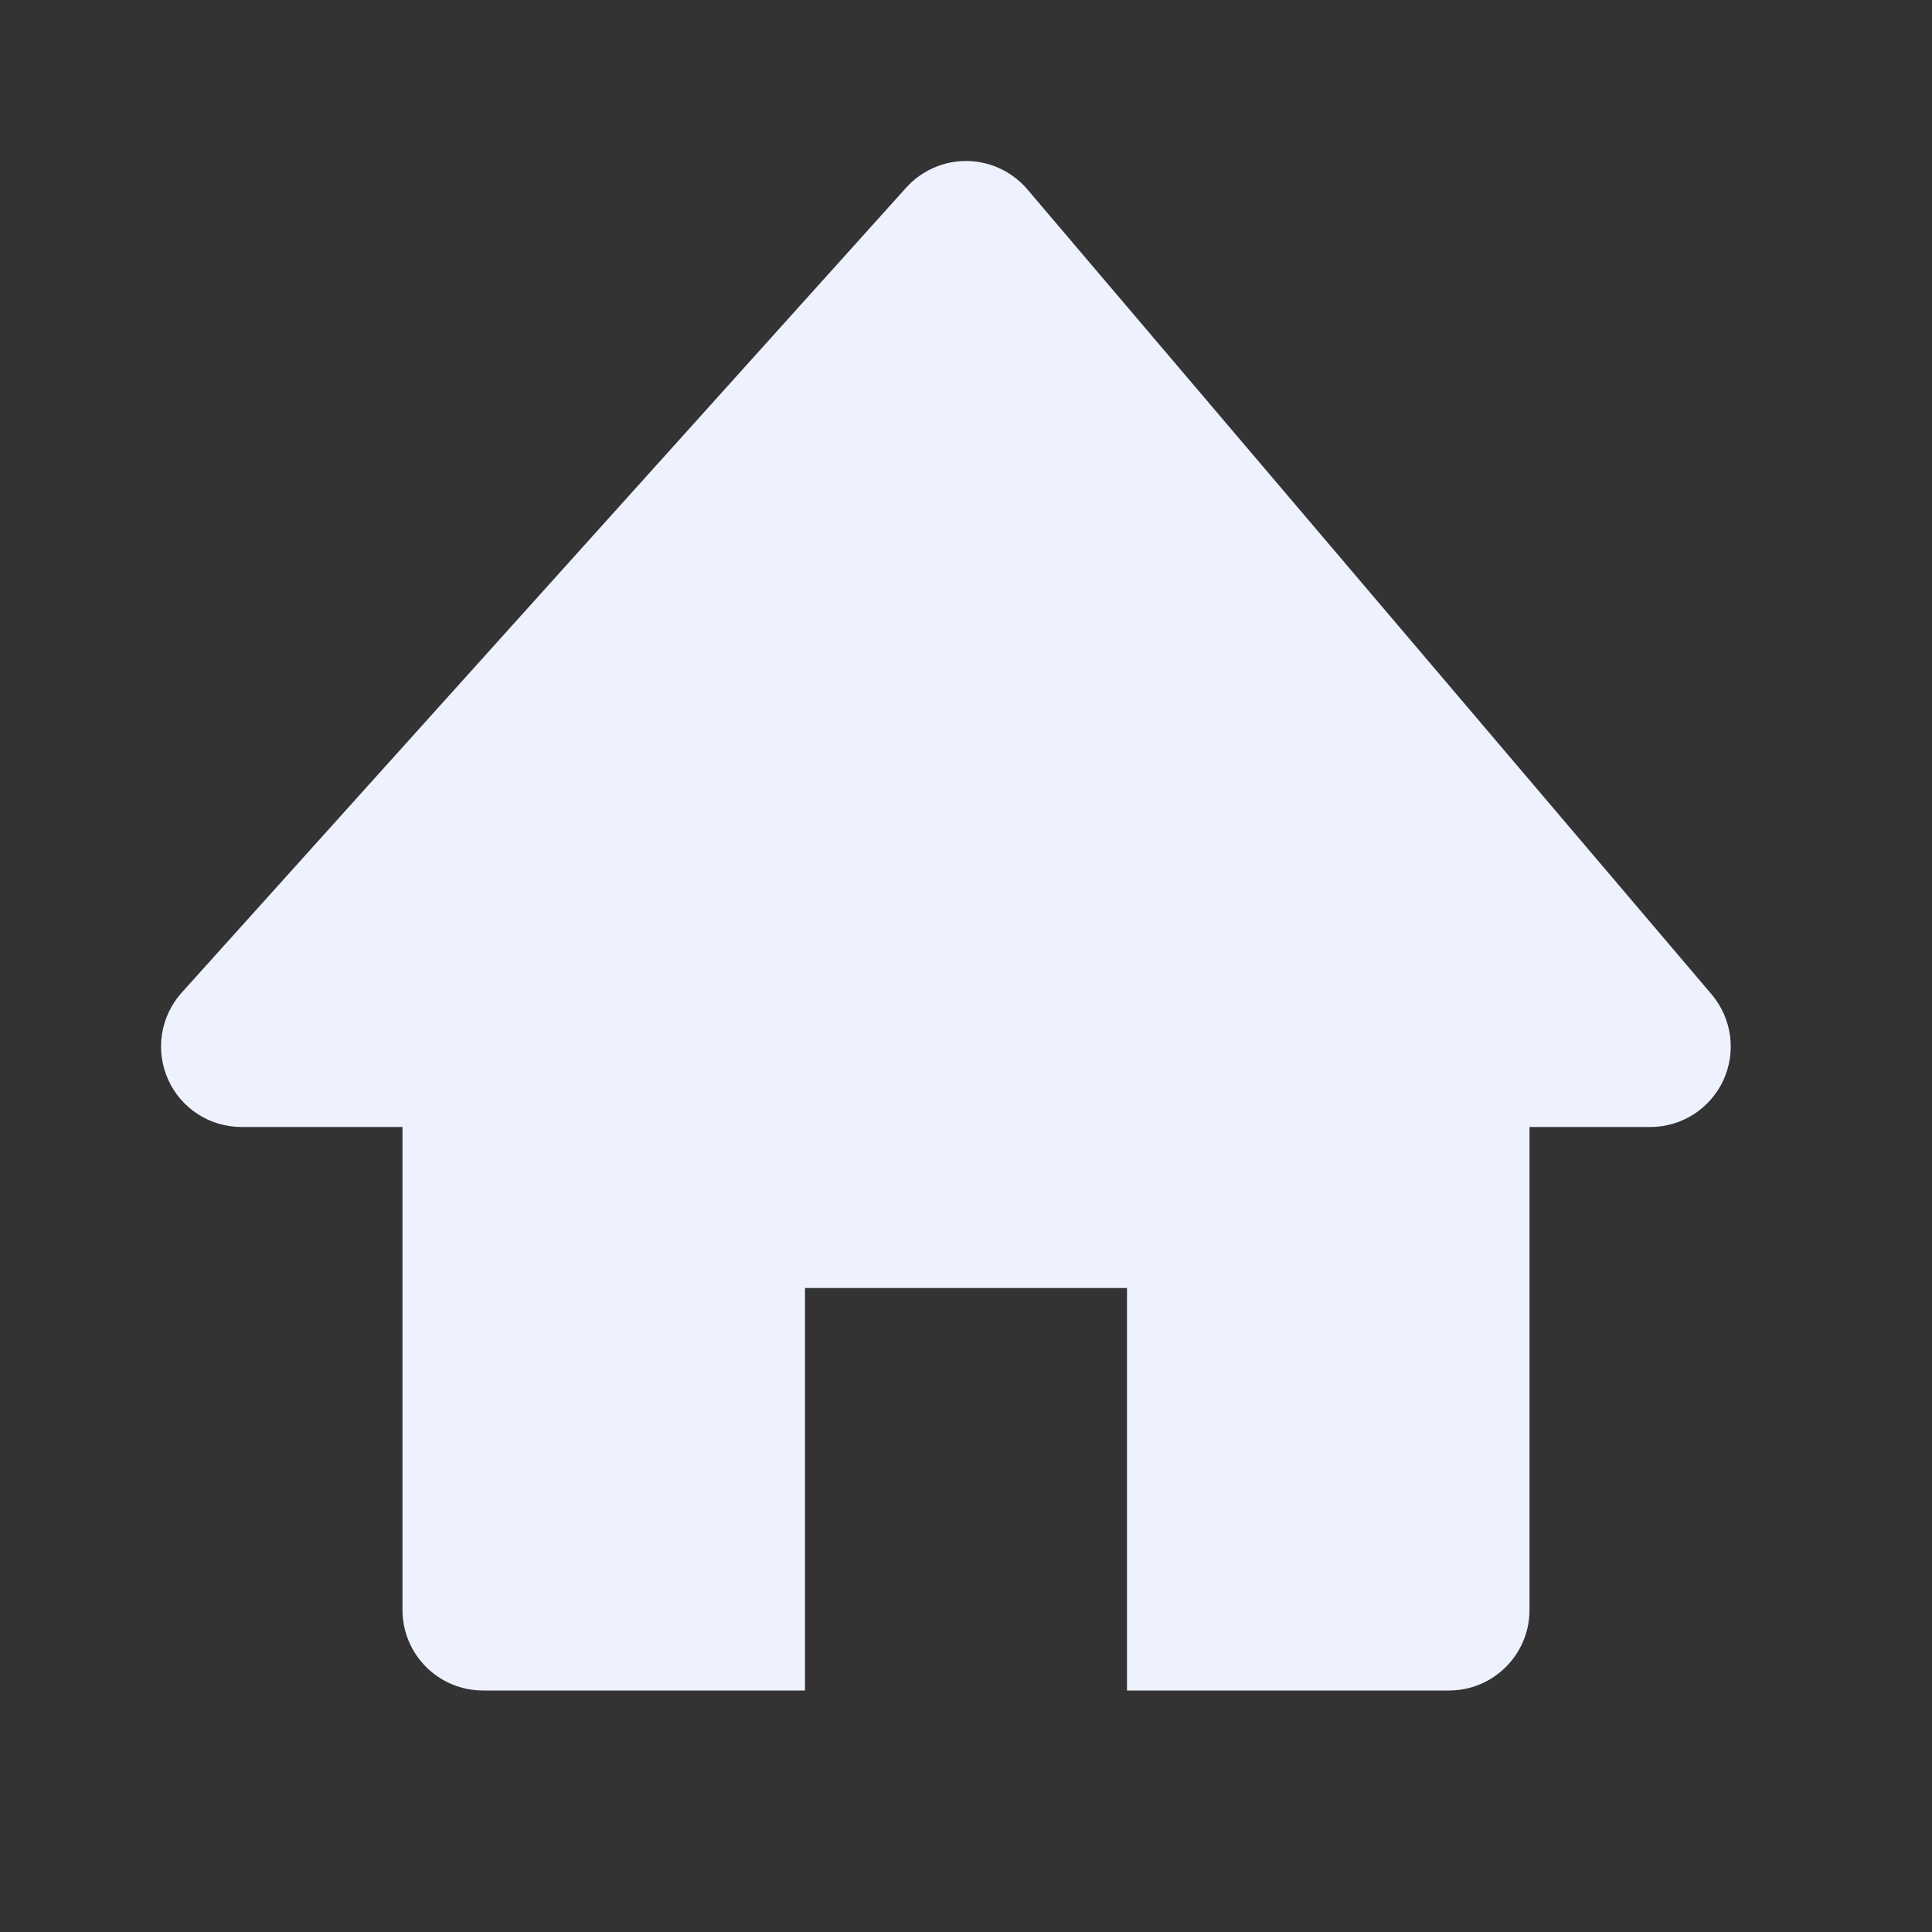 <svg width="24" height="24" viewBox="0 0 24 24" fill="none" xmlns="http://www.w3.org/2000/svg">
<rect x="0" y="0" width="24" height="24" fill="#333333" stroke="none"/>
<path d="M12.762 2.352C12.575 2.133 12.303 2.004 12.014 2C11.726 1.996 11.45 2.117 11.257 2.331L2.257 12.331C1.993 12.625 1.926 13.046 2.087 13.407C2.247 13.768 2.605 14 3 14H5V20C5 20.552 5.448 21 6 21H10V16H14V21H18C18.552 21 19 20.552 19 20V14H20.5C20.89 14 21.244 13.774 21.408 13.42C21.571 13.066 21.514 12.649 21.262 12.352L12.762 2.352Z" fill="#EEF2FF"/>
</svg>
